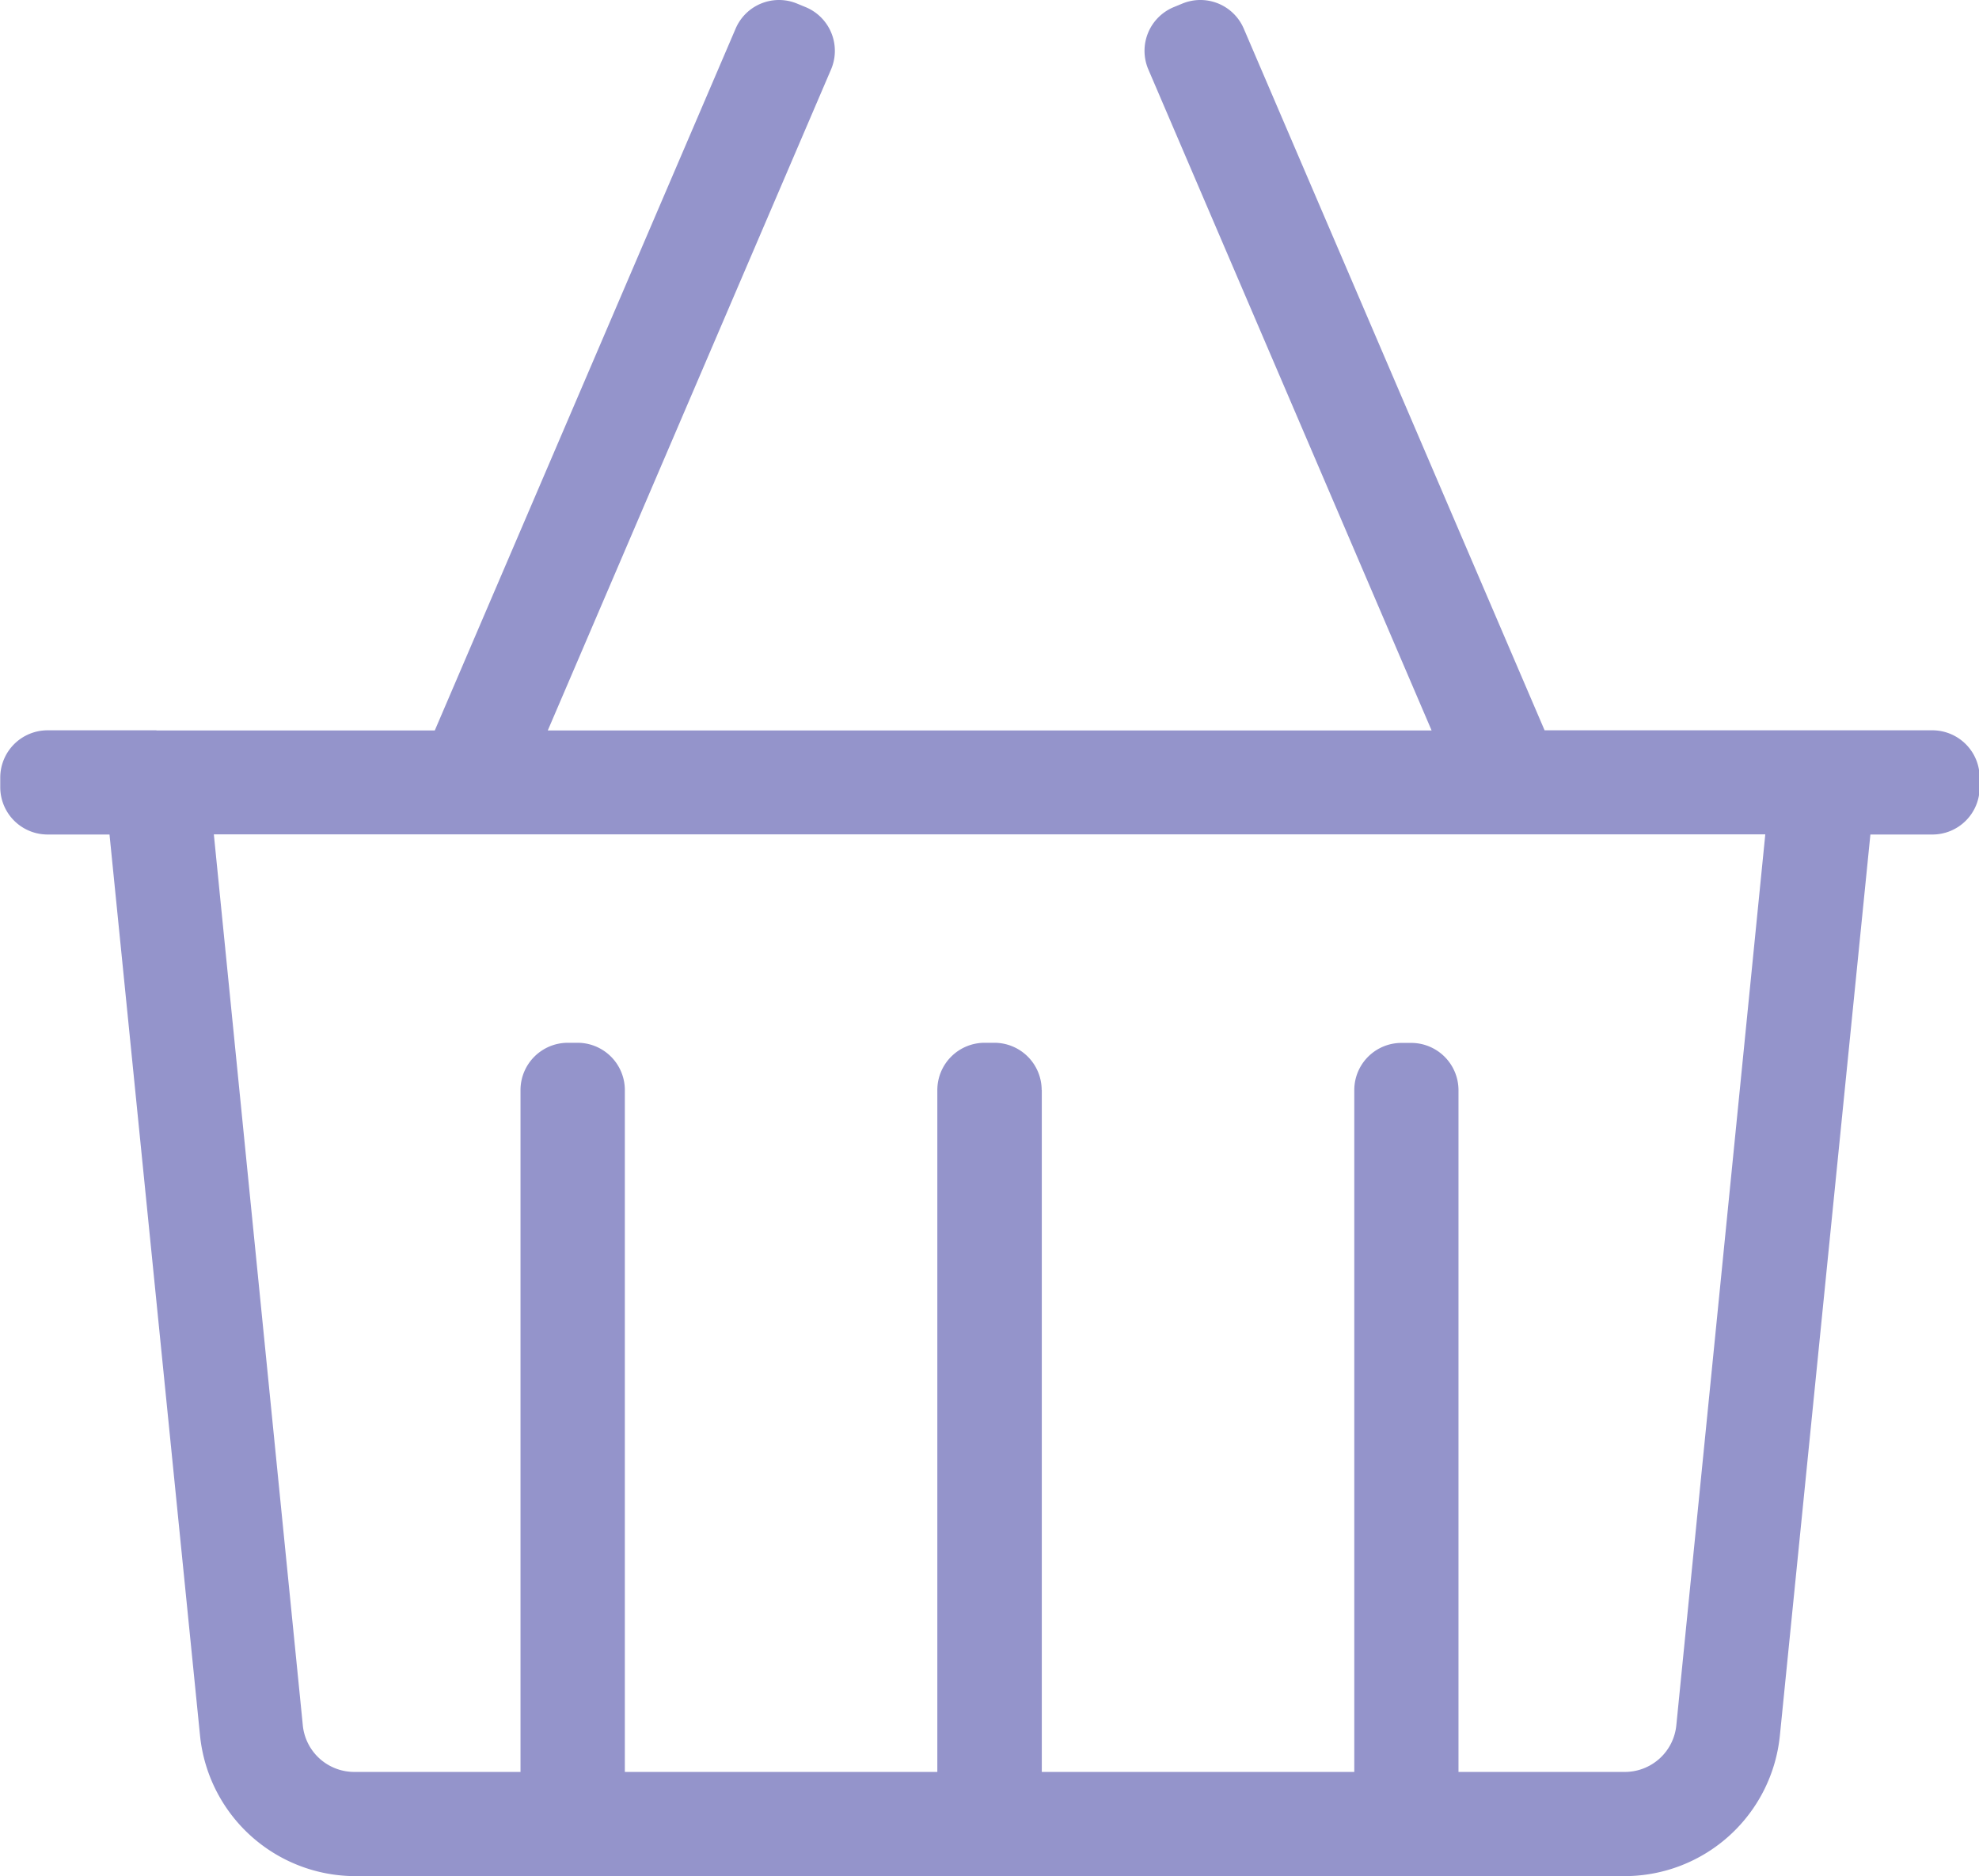 <svg xmlns="http://www.w3.org/2000/svg" width="15.307" height="14.512" viewBox="0 0 15.307 14.512"><path d="M375.1,392.766h2.153l2.327-5.429a.365.365,0,0,1,.478-.192l.068.028a.366.366,0,0,1,.192.48l-2.191,5.113h6.836l-2.191-5.113a.366.366,0,0,1,.192-.48l.068-.028a.365.365,0,0,1,.478.192l2.327,5.428h3a.366.366,0,0,1,.365.365v.076a.365.365,0,0,1-.365.365h-.48l-.7,6.968a1.208,1.208,0,0,1-1.2,1.089h-9.82a1.209,1.209,0,0,1-1.2-1.089l-.7-6.968h-.48a.366.366,0,0,1-.365-.365v-.076a.366.366,0,0,1,.365-.365h.843Zm6.848,2.781v5.275h2.417v-5.274a.365.365,0,0,1,.365-.365h.076a.366.366,0,0,1,.365.365v5.274h1.285a.4.4,0,0,0,.4-.362l.688-6.89h-12l.688,6.89a.4.4,0,0,0,.4.362h1.284v-5.274a.366.366,0,0,1,.366-.366h.075a.366.366,0,0,1,.366.366v5.274h2.417v-5.275a.366.366,0,0,1,.366-.365h.075a.366.366,0,0,1,.366.365Z" transform="translate(-373.89 -387.116)" fill="#9494cb"/></svg>